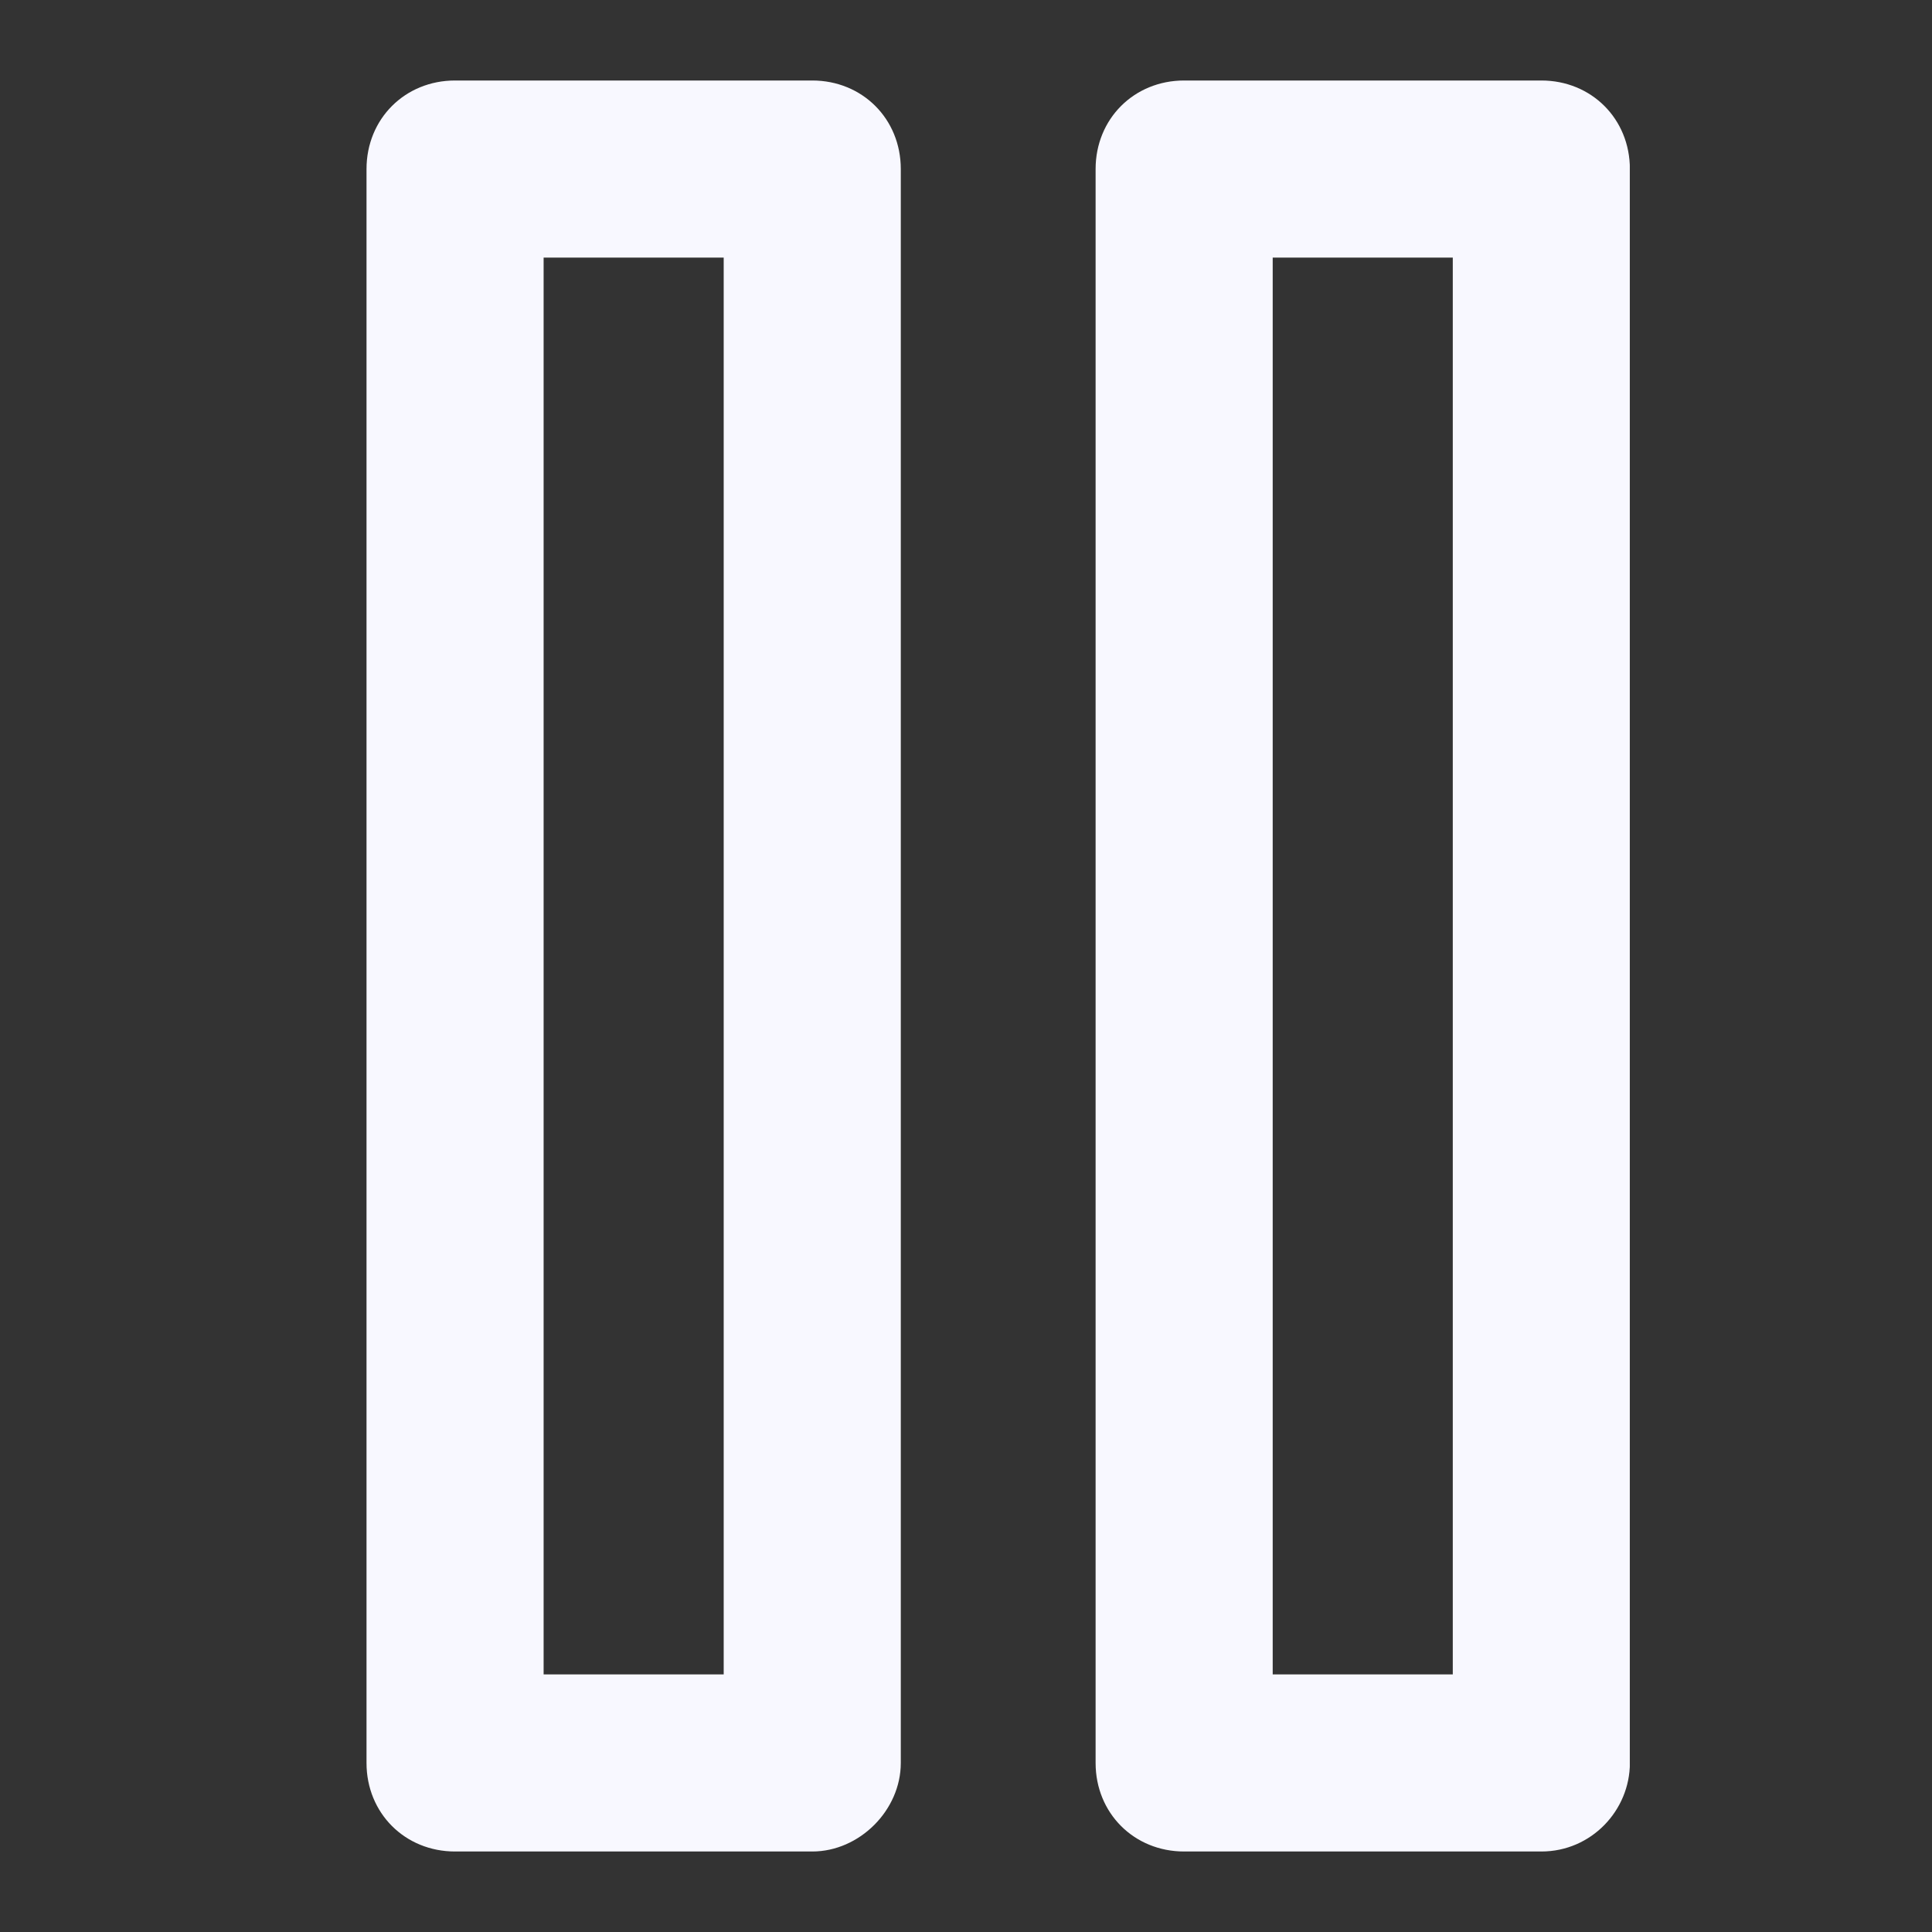 <svg width="24" height="24" viewBox="0 0 24 24" fill="none" xmlns="http://www.w3.org/2000/svg">
<rect x="0" y="0" width="24" height="24" fill="#333333" stroke="none"/>
<g clip-path="url(#clip0)">
<path d="M10.09 23H5.653C5.03 23 4.553 22.523 4.553 21.9V2.1C4.553 1.477 5.03 1 5.653 1H10.09C10.713 1 11.19 1.477 11.19 2.1V21.9C11.19 22.487 10.677 23 10.09 23ZM6.753 20.8H8.99V3.2H6.753V20.8Z" fill="#F8F8FF"/>
<path d="M19.147 23H14.71C14.087 23 13.61 22.523 13.61 21.9V2.1C13.61 1.477 14.087 1 14.71 1H19.147C19.77 1 20.247 1.477 20.247 2.1V21.9C20.247 22.487 19.77 23 19.147 23ZM15.81 20.8H18.047V3.2H15.81V20.8Z" fill="#F8F8FF"/>
</g>
<defs>
<clipPath id="clip0">
<rect x="4.553" y="1" width="15.693" height="22" fill="white"/>
</clipPath>
</defs>
</svg>
